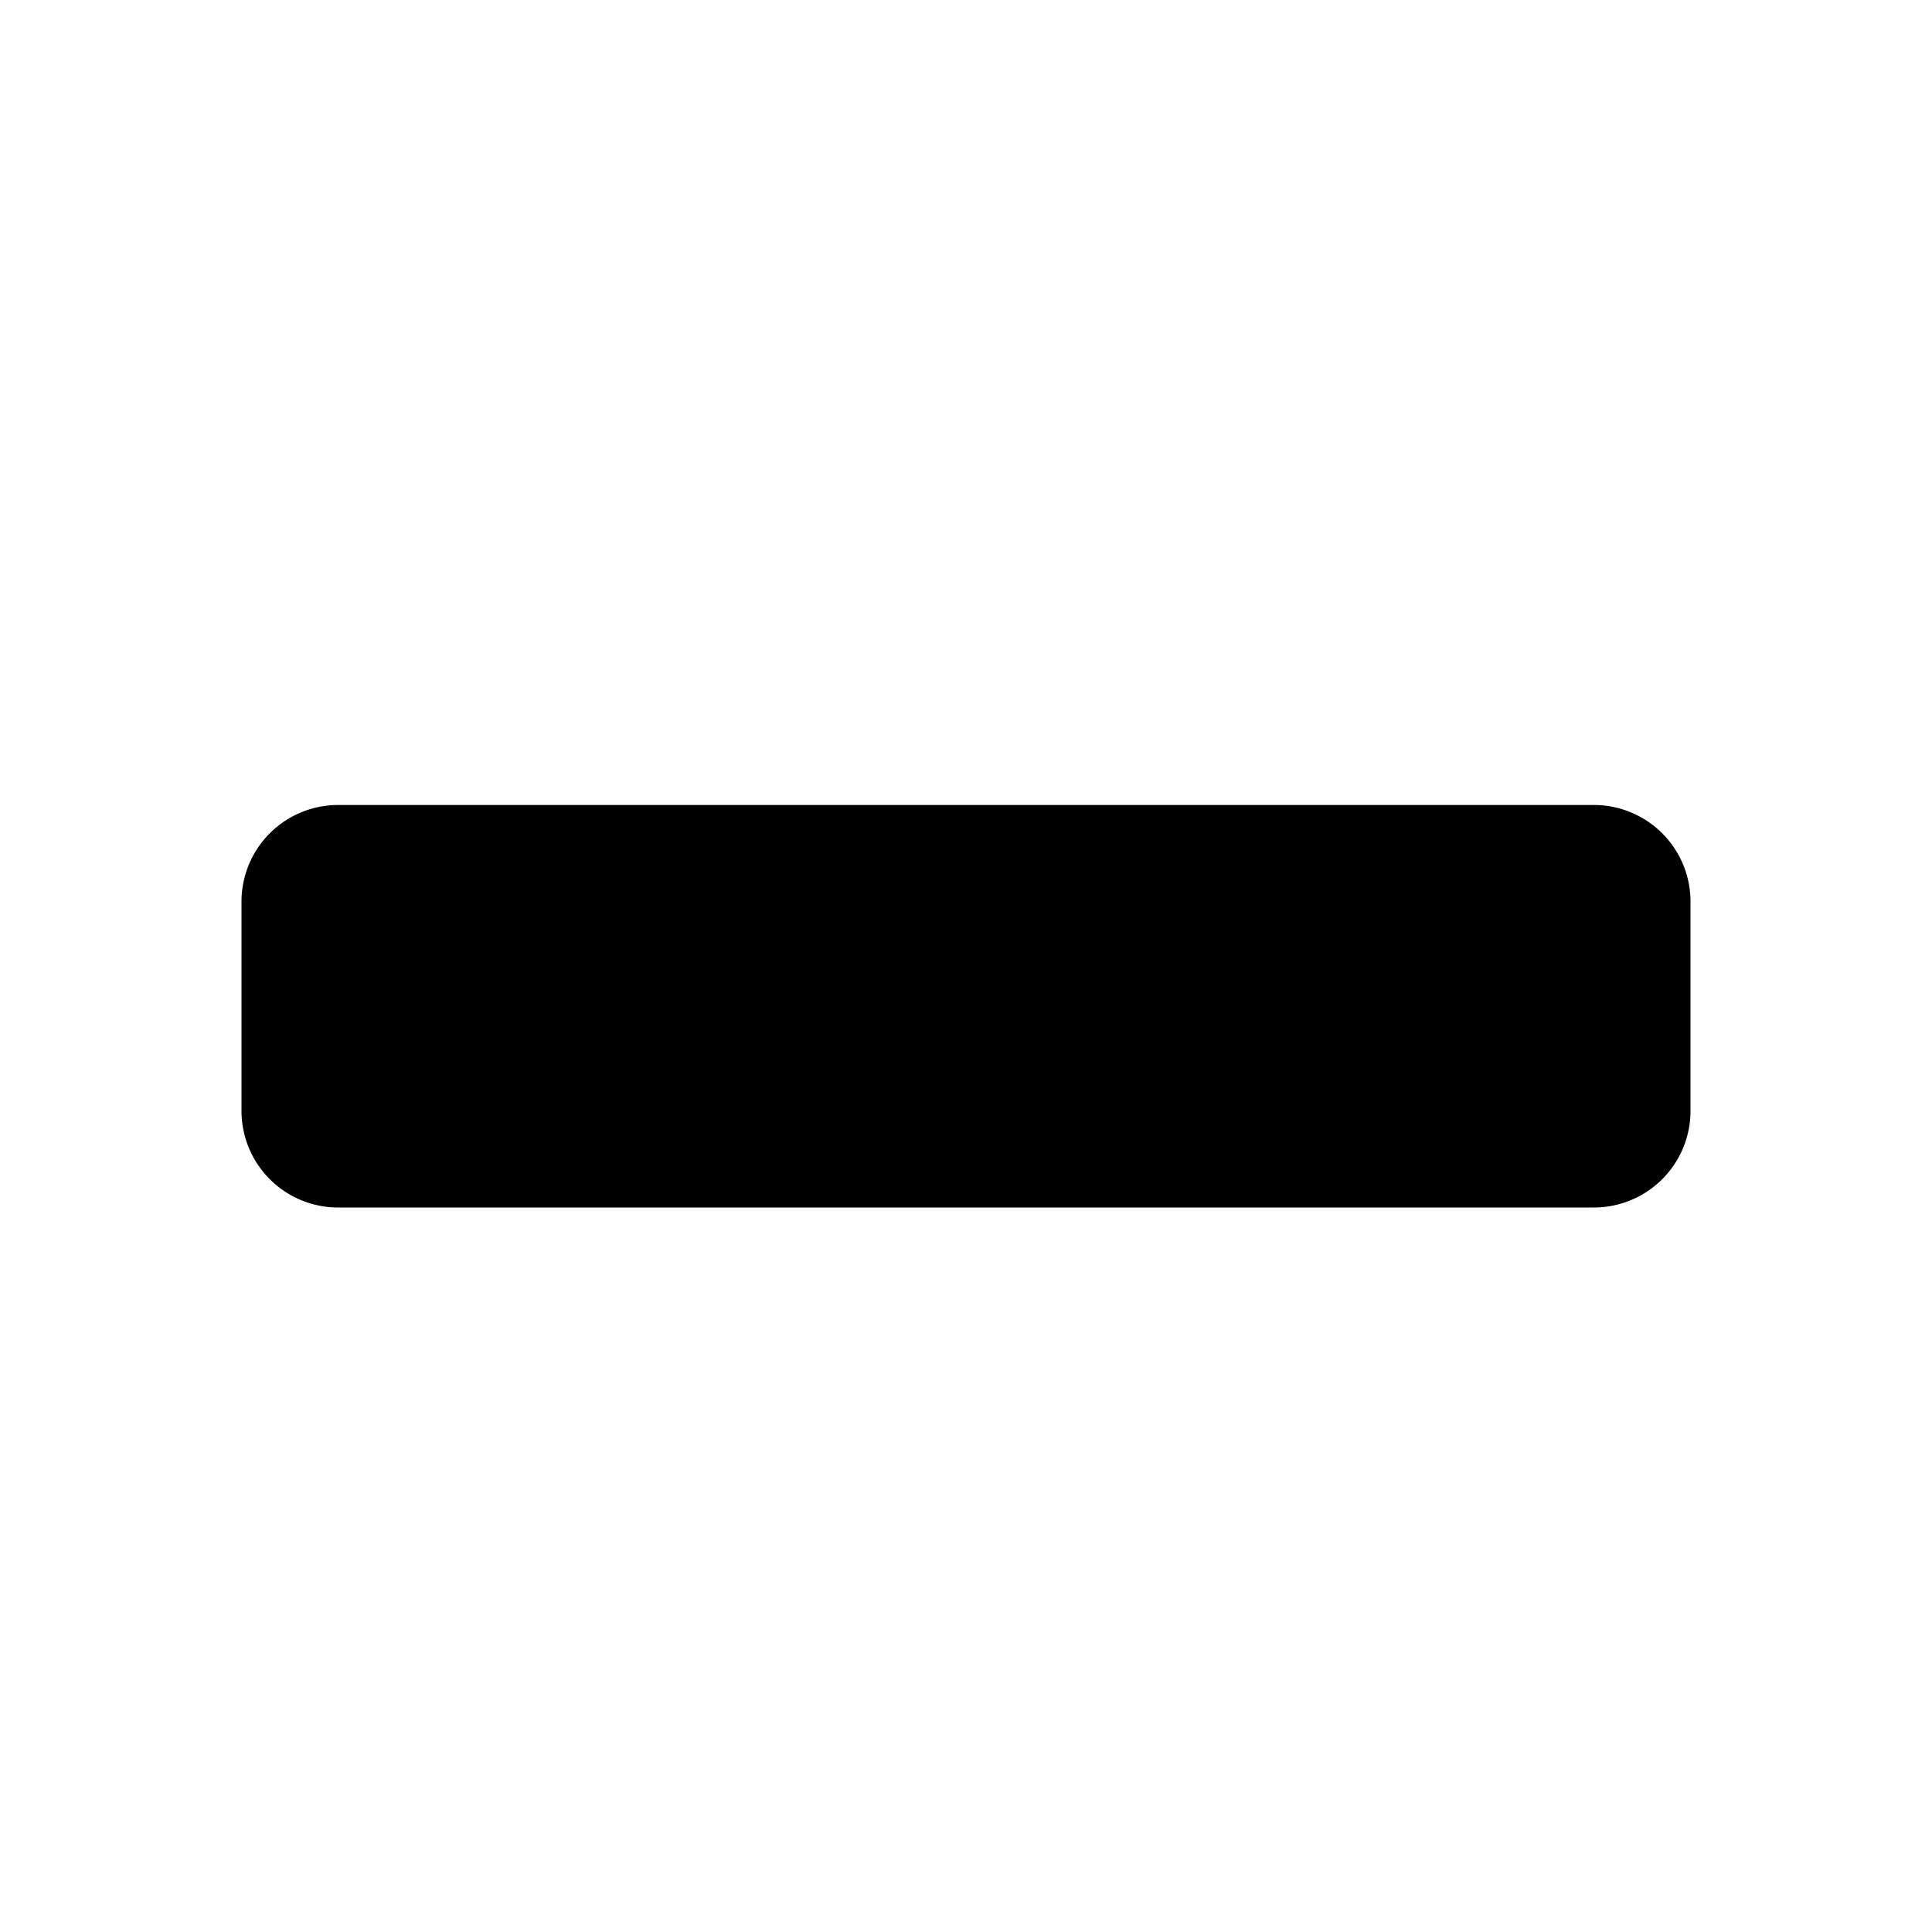 <svg xmlns="http://www.w3.org/2000/svg" width="16" height="16" viewBox="0 0 24 24"><path d="M4.2 10h15.6a1.2 1.2 0 0 1 1.2 1.2v2.6a1.2 1.2 0 0 1-1.2 1.2H4.2A1.2 1.2 0 0 1 3 13.8v-2.6A1.2 1.2 0 0 1 4.2 10z"/></svg>